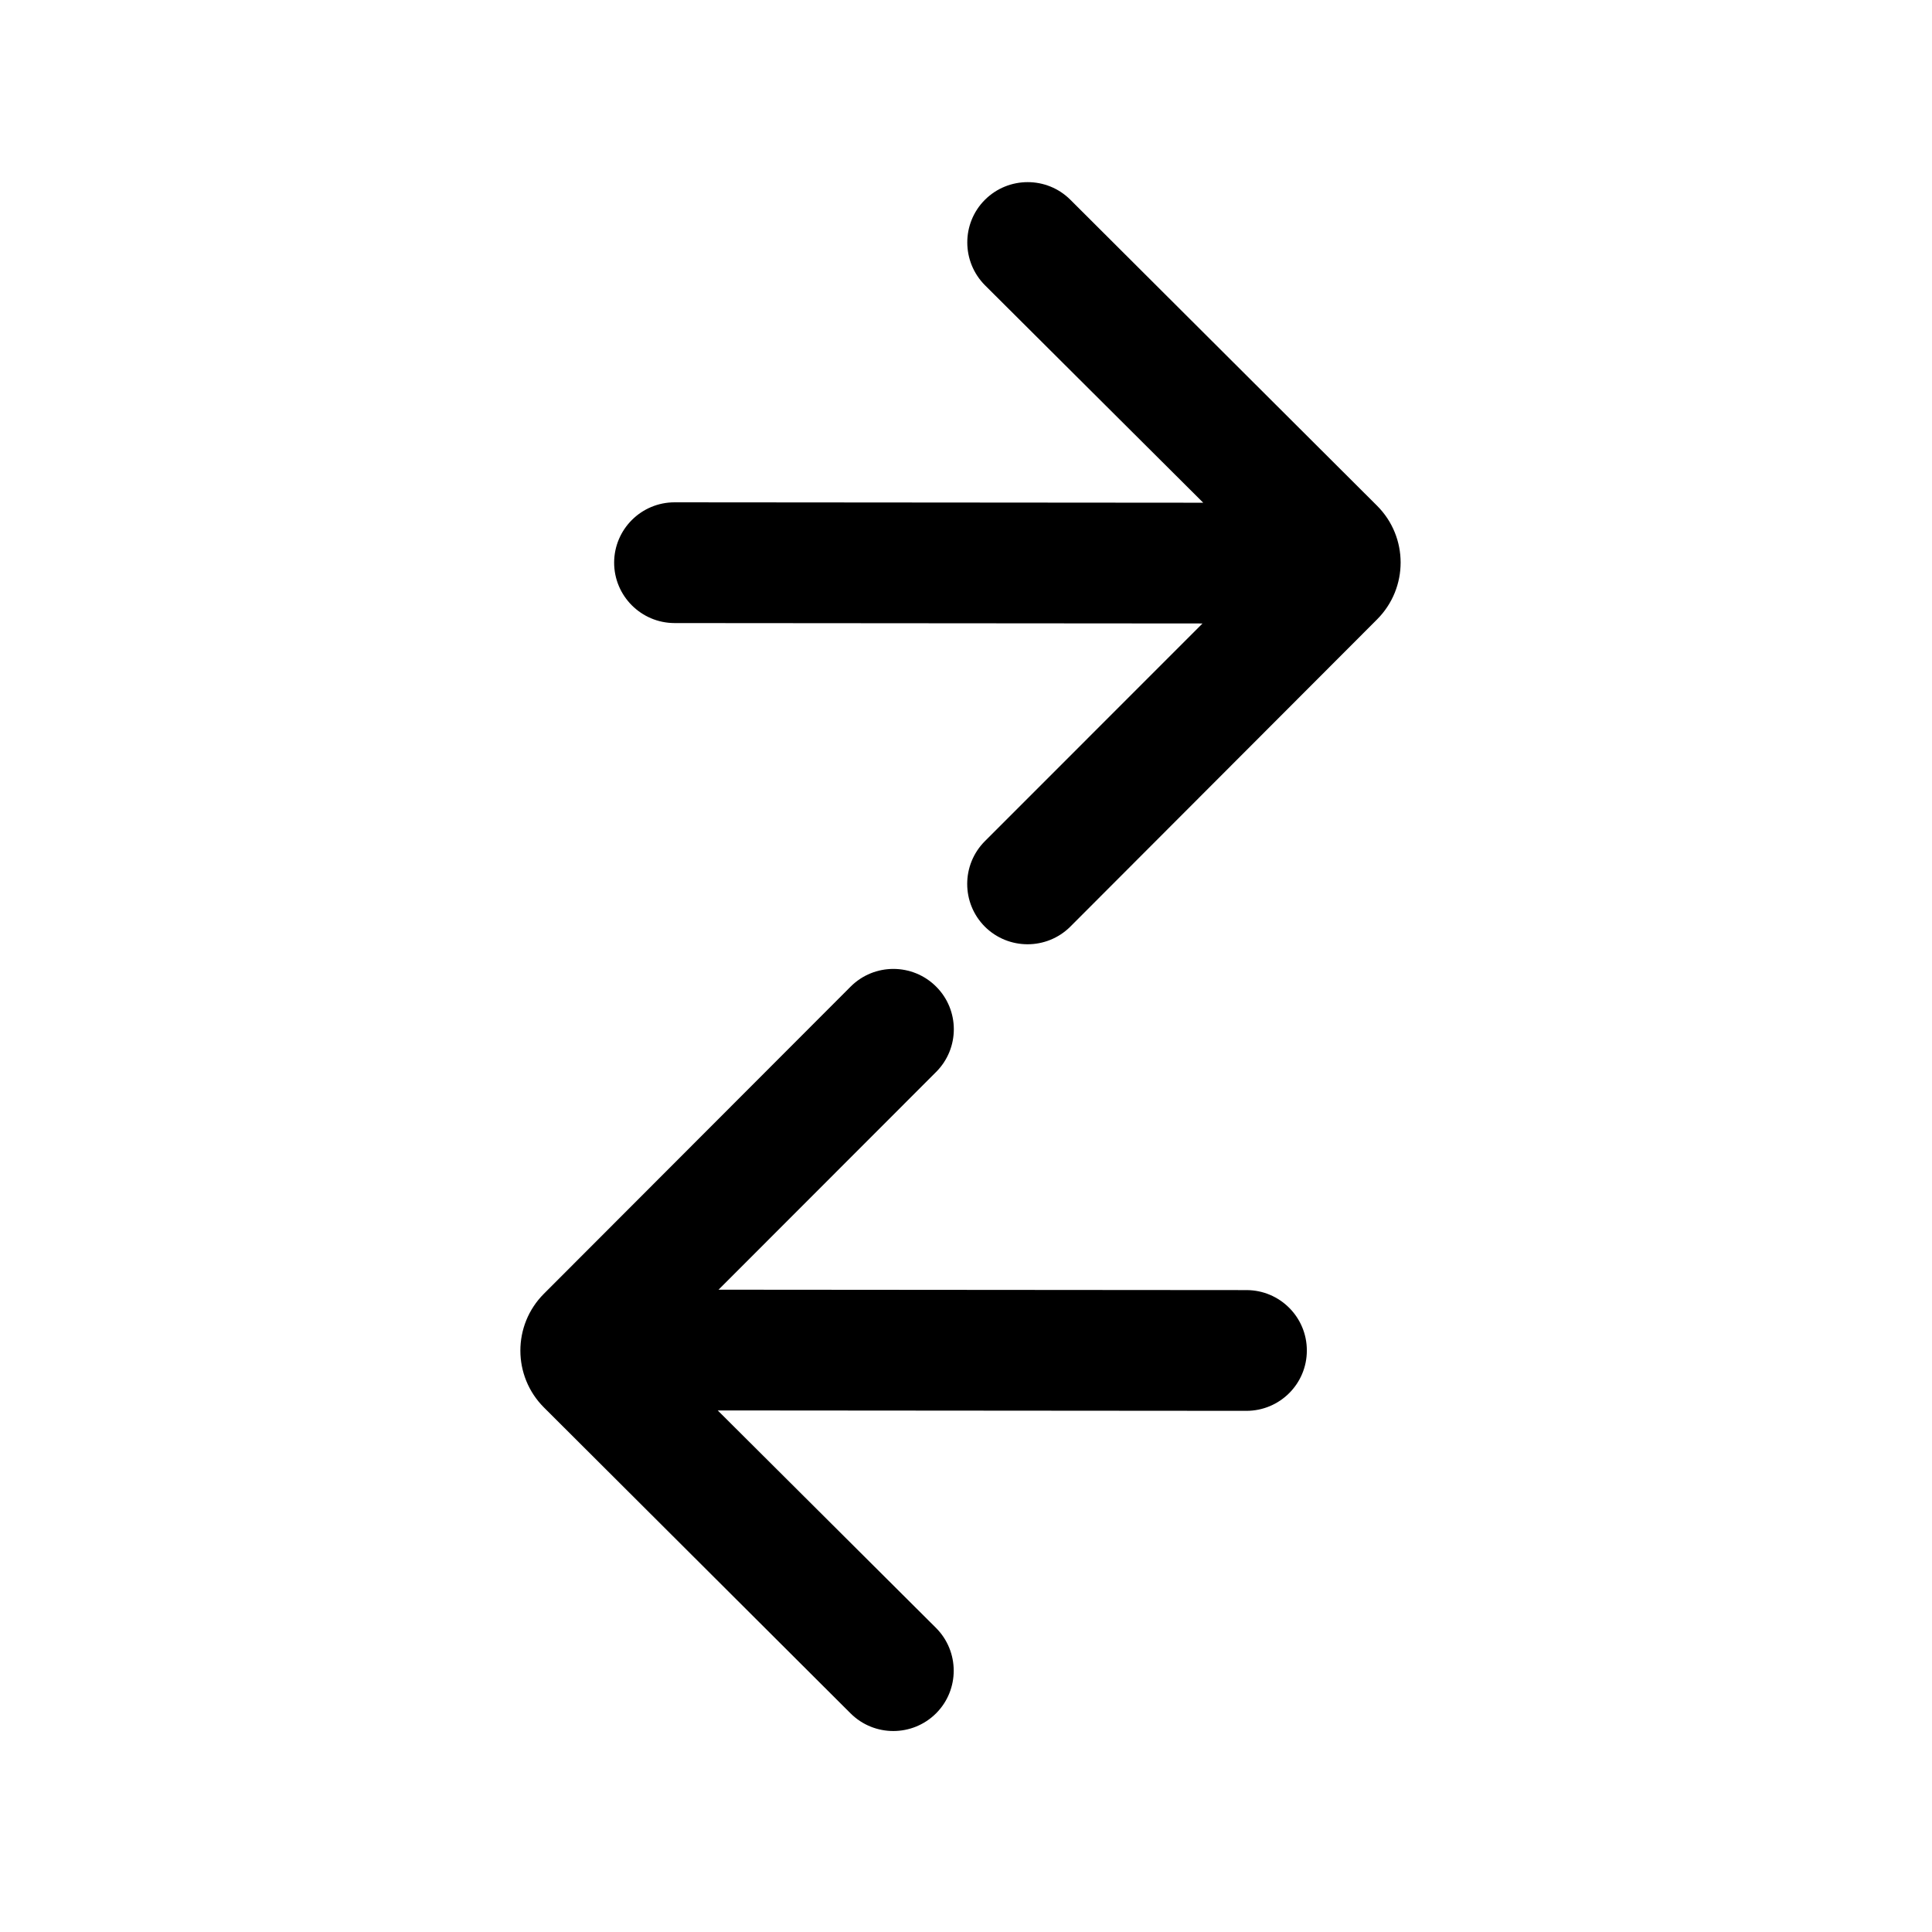 <svg width="24" height="24" viewBox="0 0 24 24" fill="none" xmlns="http://www.w3.org/2000/svg">
<path d="M7.629 6.989C7.63 6.575 7.966 6.24 8.38 6.24L14.947 6.245L12.236 3.544C11.944 3.251 11.942 2.776 12.234 2.483C12.527 2.19 13.003 2.189 13.296 2.481L17.105 6.281C17.497 6.671 17.497 7.304 17.106 7.695L13.296 11.511C13.003 11.803 12.527 11.803 12.234 11.511C11.942 11.218 11.942 10.743 12.234 10.45L14.938 7.745L8.379 7.74C7.965 7.739 7.629 7.403 7.629 6.989ZM6.758 17.485C6.367 17.095 6.366 16.462 6.757 16.071L10.567 12.256C10.86 11.963 11.336 11.963 11.629 12.256C11.922 12.548 11.922 13.023 11.629 13.316L8.926 16.021L15.484 16.026C15.899 16.026 16.235 16.363 16.234 16.777C16.234 17.191 15.898 17.526 15.483 17.526L8.916 17.521L11.627 20.222C11.92 20.515 11.921 20.99 11.629 21.283C11.336 21.576 10.861 21.577 10.567 21.285L6.758 17.485Z" fill="currentColor"/>
</svg>
